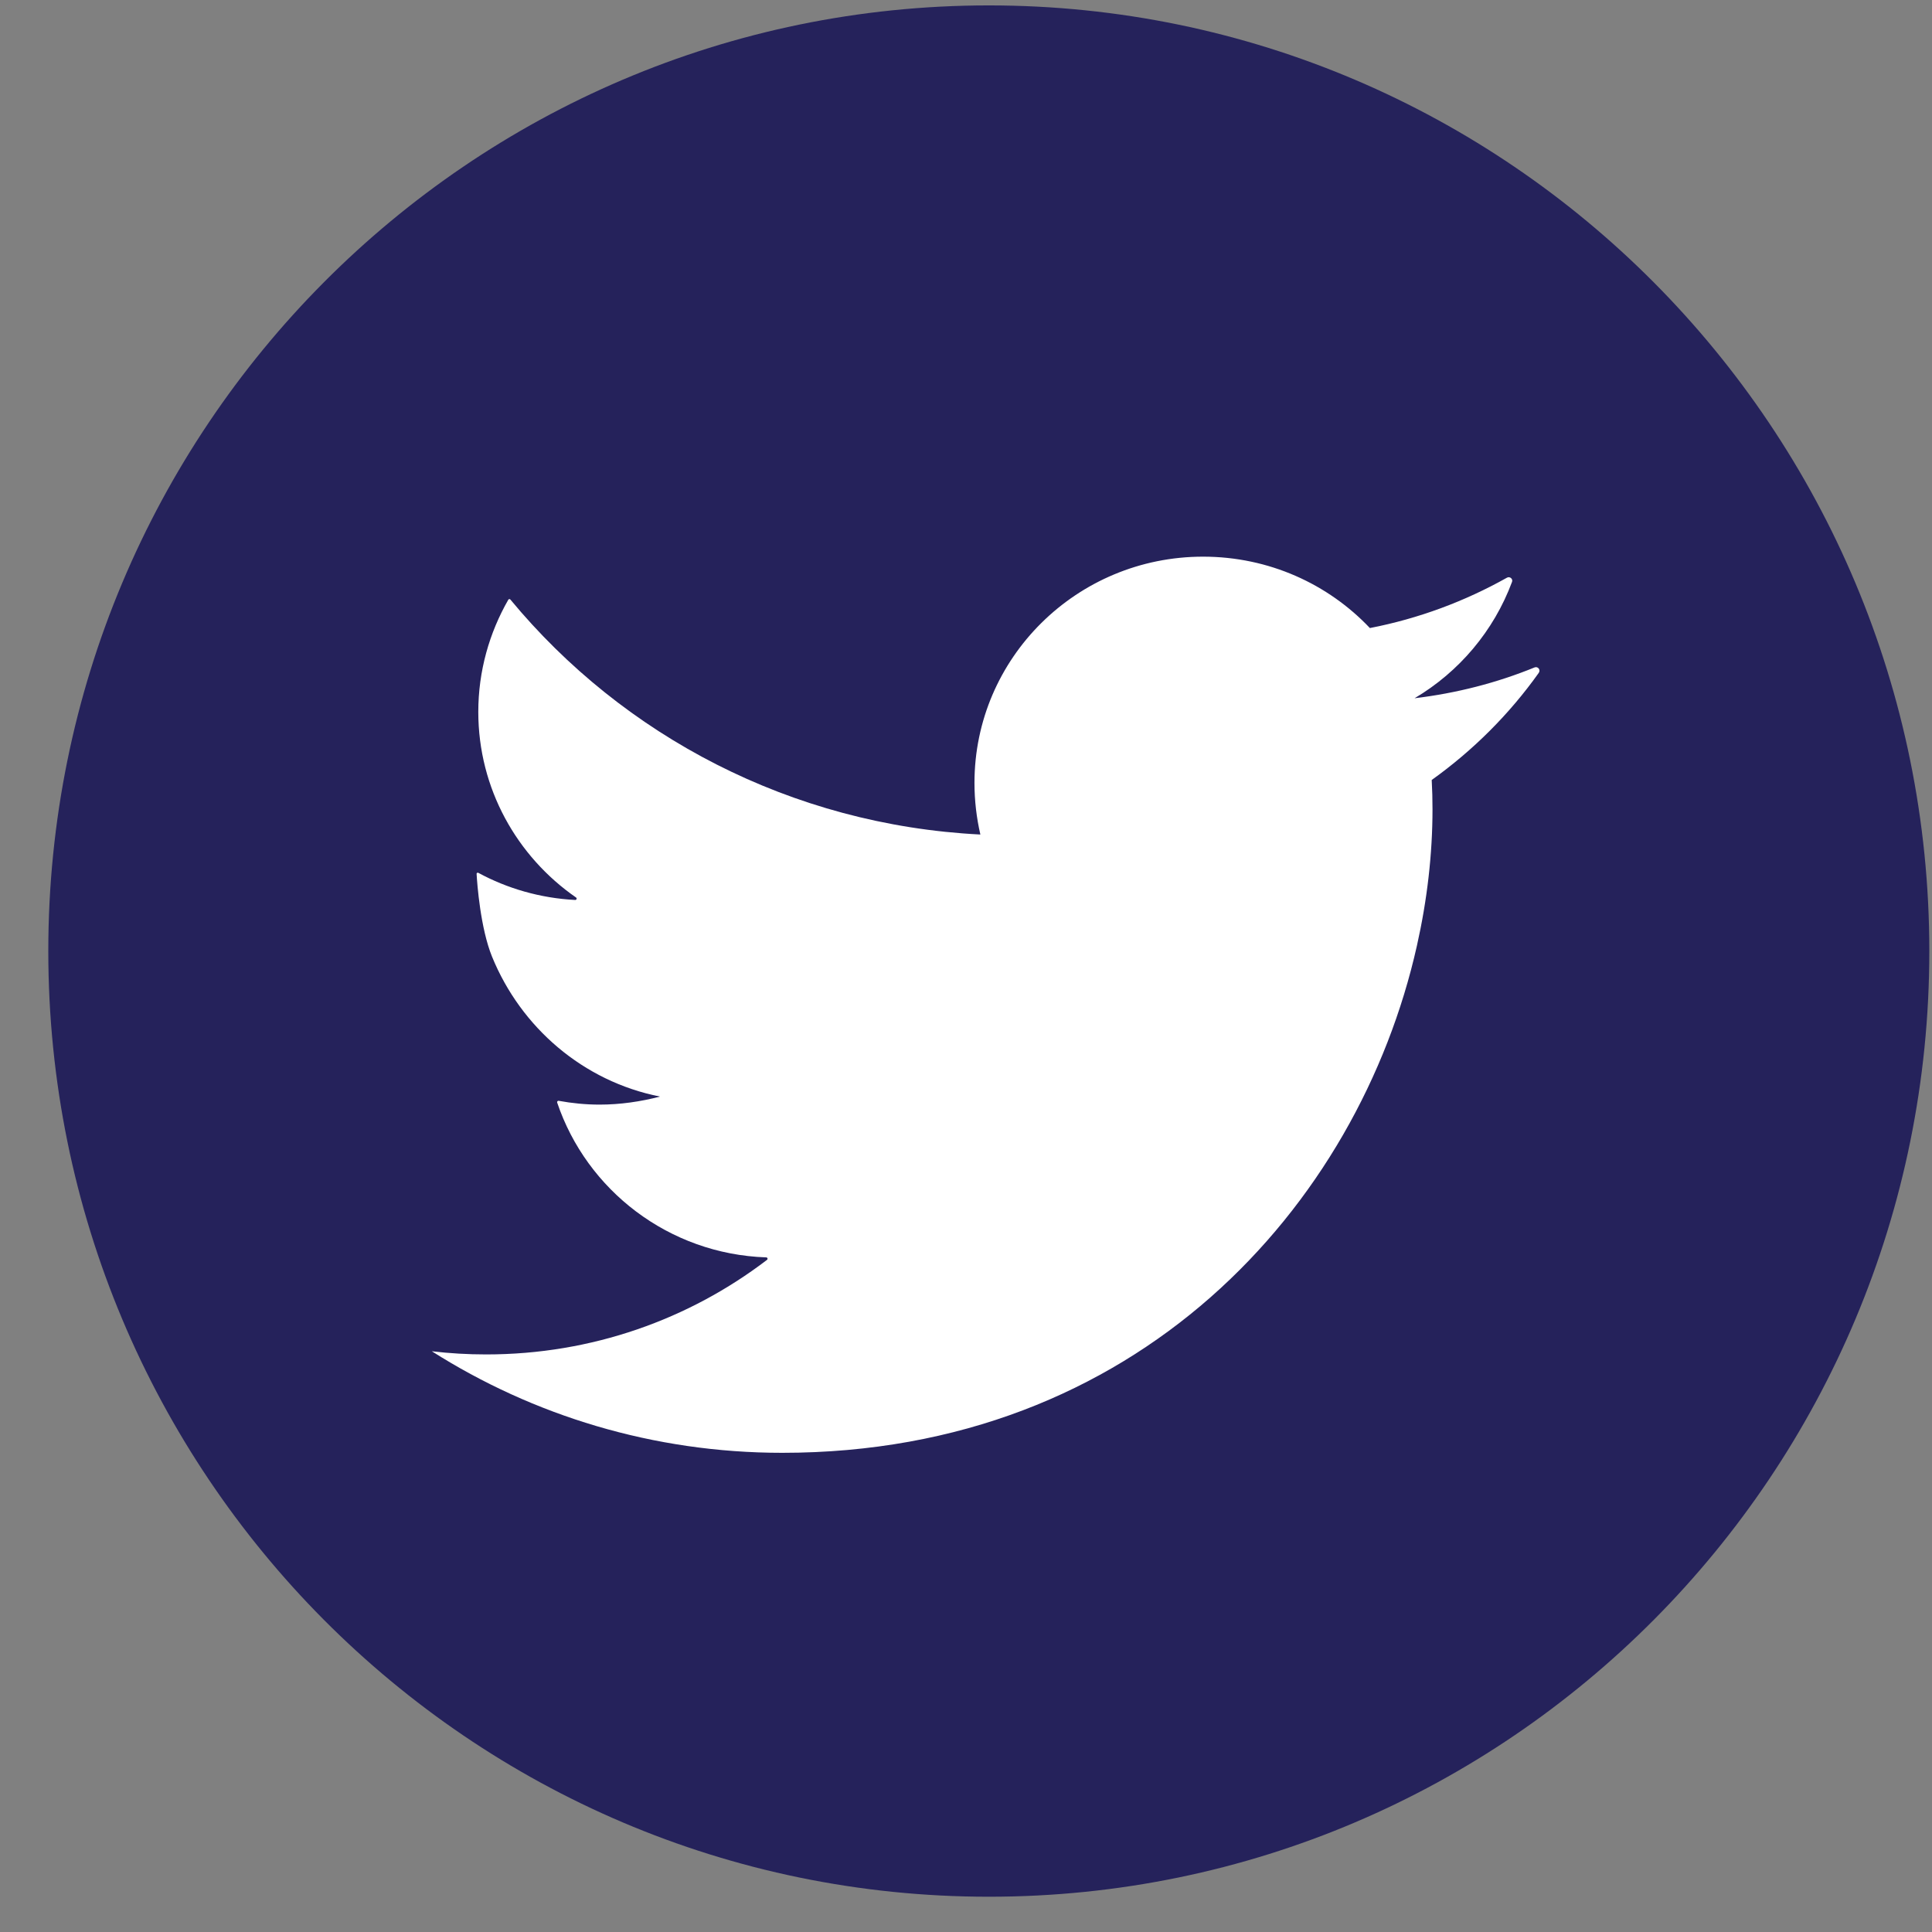 <svg width="39" height="39" viewBox="0 0 39 39" fill="none" xmlns="http://www.w3.org/2000/svg">
<rect x="0" y="0" width="39" height="39" fill="#808080" stroke="none"/>
<path d="M38.946 19.198C38.946 8.658 30.445 0.109 19.962 0.109C9.473 0.109 0.975 8.658 0.975 19.198C0.975 29.741 9.476 38.288 19.962 38.288C30.448 38.288 38.946 29.741 38.946 19.198Z" fill="#25225B"/>
<path d="M30.977 13.473C30.215 13.784 29.404 13.993 28.555 14.095C29.454 13.563 30.154 12.736 30.522 11.747C30.546 11.686 30.477 11.628 30.419 11.662C29.57 12.138 28.642 12.486 27.653 12.678C26.812 11.79 25.615 11.237 24.285 11.237C21.738 11.237 19.671 13.281 19.671 15.804C19.671 16.163 19.713 16.511 19.79 16.846C15.969 16.654 12.577 14.85 10.303 12.103C10.293 12.09 10.269 12.09 10.261 12.106C9.878 12.773 9.655 13.547 9.655 14.371C9.655 15.918 10.435 17.29 11.628 18.117C11.652 18.133 11.638 18.17 11.609 18.167C10.906 18.13 10.24 17.936 9.655 17.619C9.64 17.611 9.618 17.622 9.621 17.641C9.632 17.843 9.698 18.736 9.933 19.313C10.515 20.738 11.768 21.828 13.323 22.136C12.934 22.237 12.524 22.298 12.104 22.298C11.823 22.298 11.549 22.271 11.276 22.221C11.258 22.218 11.242 22.237 11.247 22.256C11.842 24.023 13.497 25.315 15.467 25.382C15.493 25.382 15.504 25.416 15.483 25.432C13.912 26.631 11.95 27.341 9.814 27.341C9.441 27.341 9.079 27.32 8.717 27.277C10.758 28.572 13.185 29.327 15.79 29.327C19.38 29.327 22.28 28.083 24.433 26.19C26.606 24.279 28.015 21.711 28.602 19.092C28.809 18.172 28.917 17.242 28.917 16.335C28.917 16.139 28.912 15.942 28.901 15.745C29.737 15.147 30.469 14.416 31.061 13.584C31.106 13.52 31.043 13.446 30.977 13.473Z" fill="white"/>
</svg>
